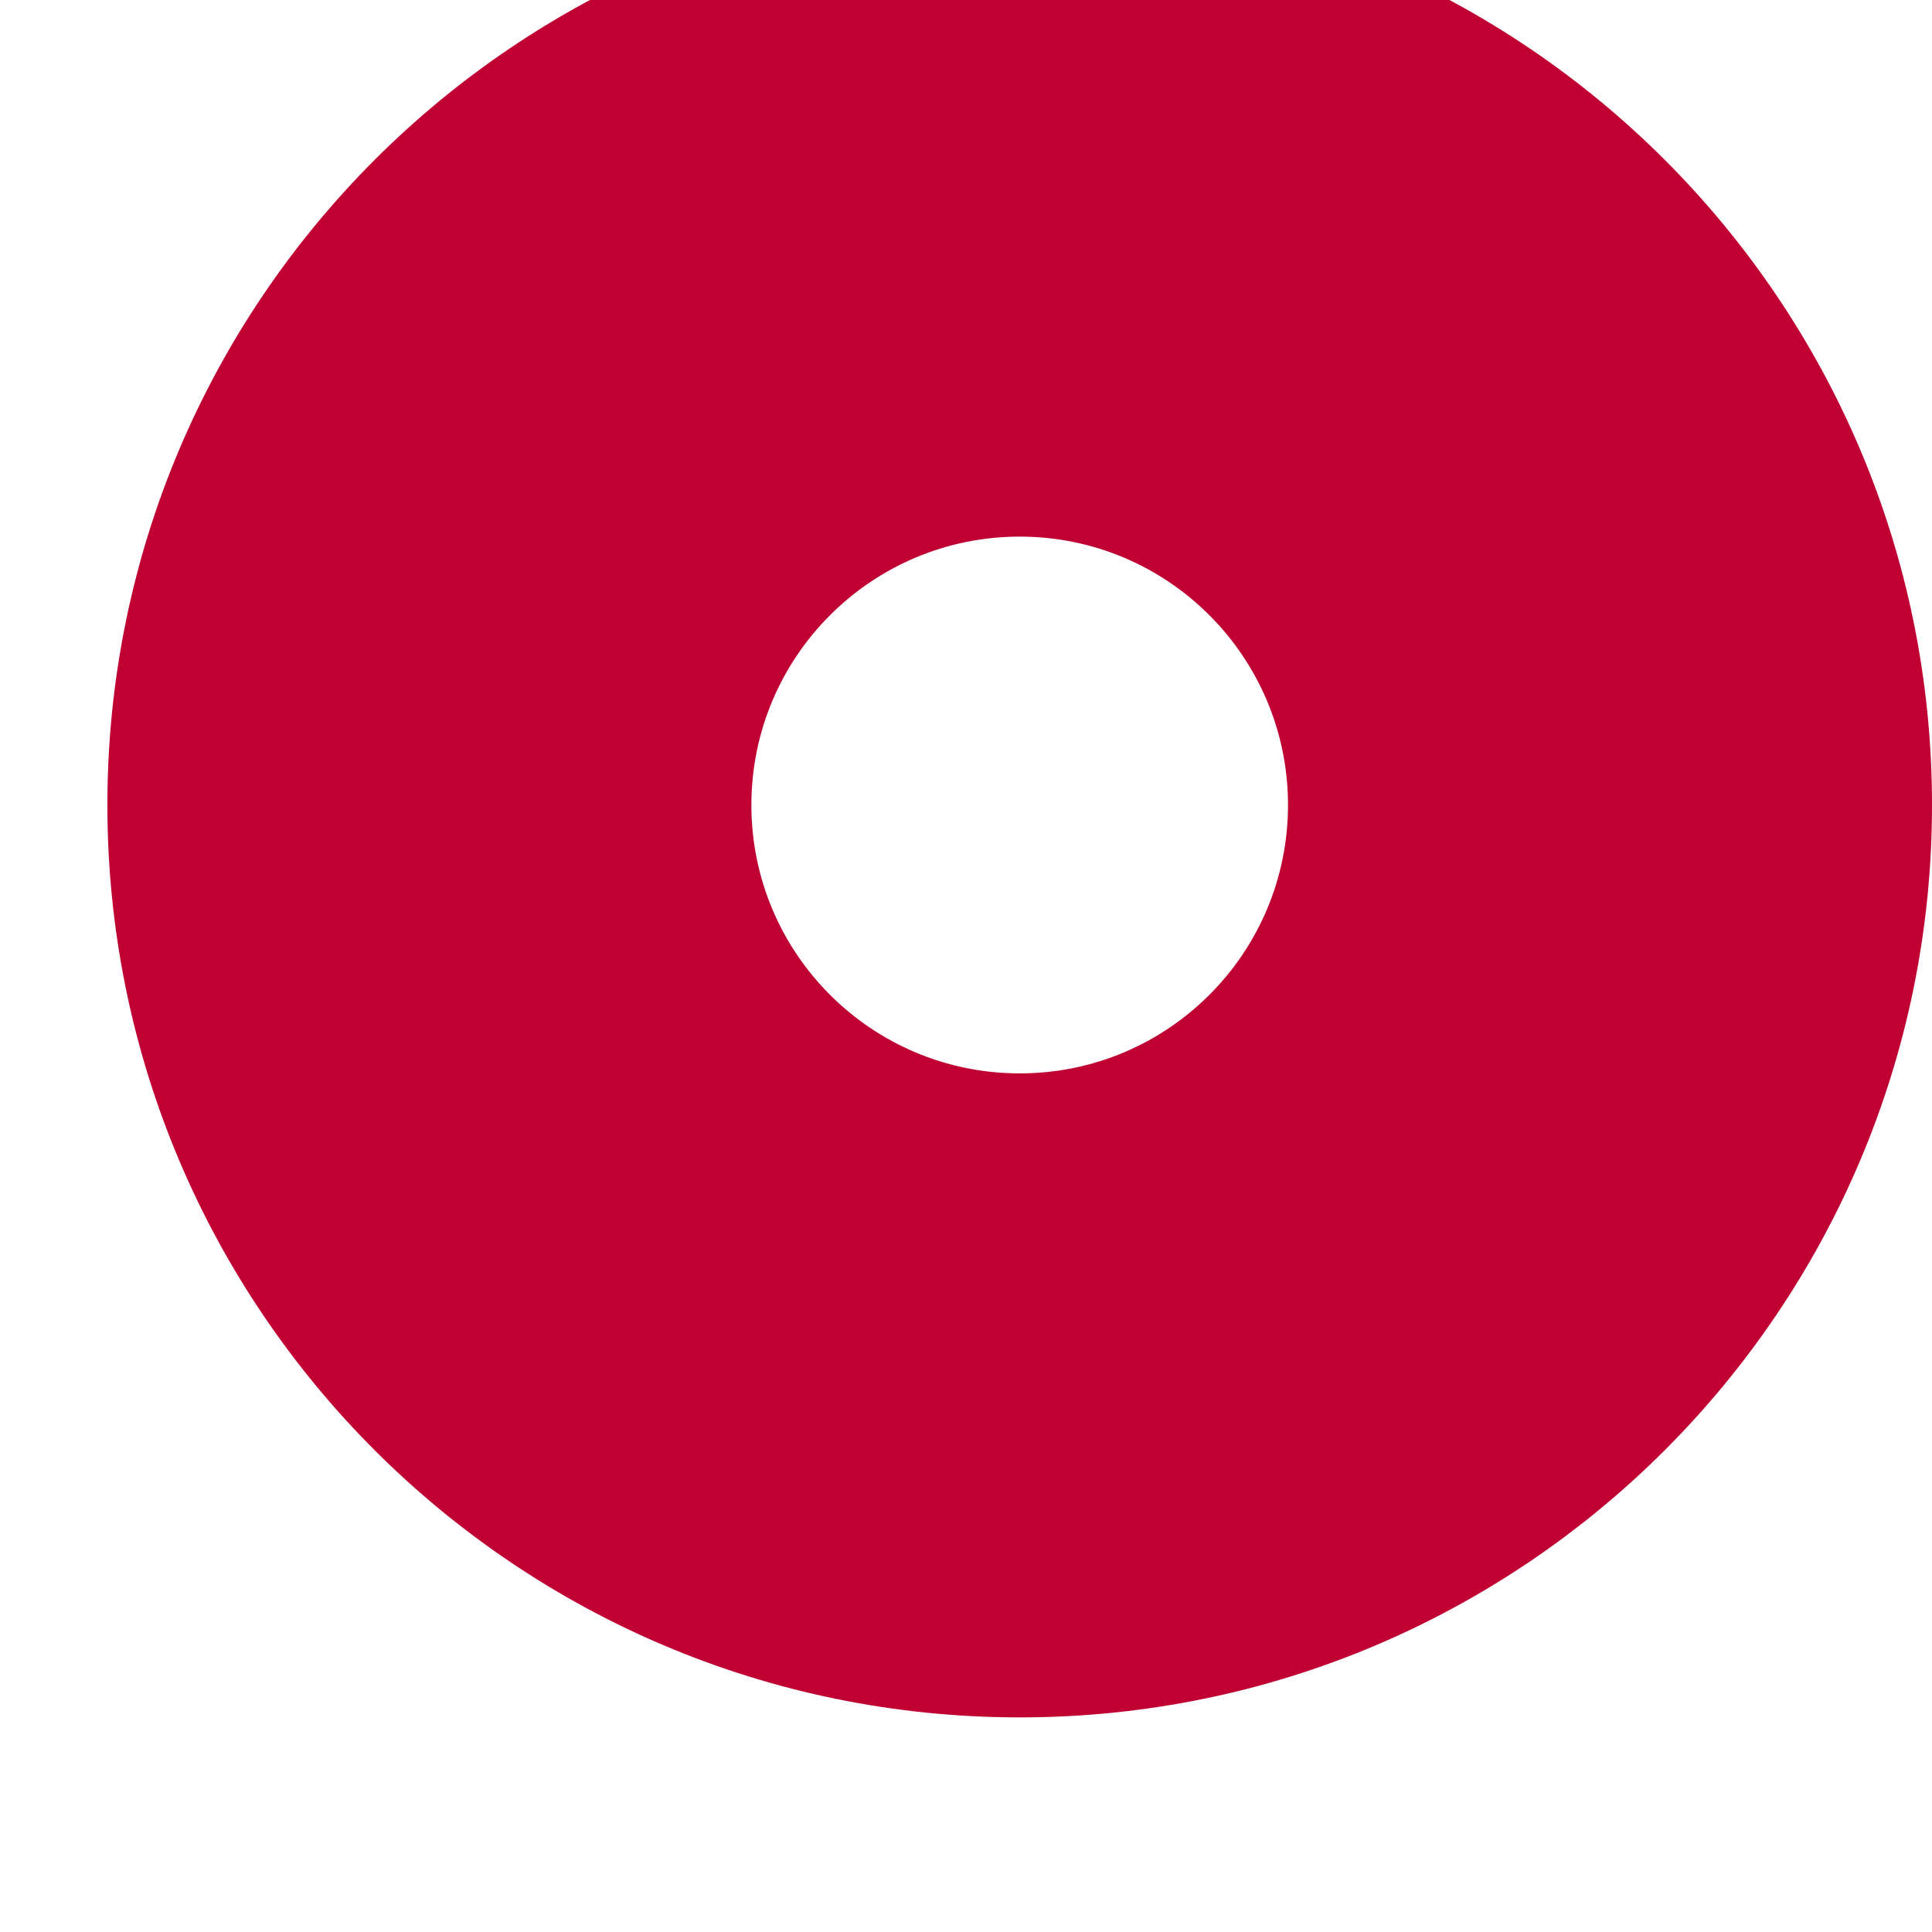 <svg width="12" height="12" viewBox="0 0 12 12" fill="none" xmlns="http://www.w3.org/2000/svg" xmlns:xlink="http://www.w3.org/1999/xlink">
<path d="M8,5C8,5.921 7.254,6.667 6.334,6.667L6.334,10.667C9.463,10.667 12,8.13 12,5L8,5ZM6.334,6.667C5.413,6.667 4.667,5.921 4.667,5L0.667,5C0.667,8.13 3.204,10.667 6.334,10.667L6.334,6.667ZM4.667,5C4.667,4.08 5.413,3.333 6.334,3.333L6.334,-0.667C3.204,-0.667 0.667,1.871 0.667,5L4.667,5ZM6.334,3.333C7.254,3.333 8,4.08 8,5L12,5C12,1.871 9.463,-0.667 6.334,-0.667L6.334,3.333Z" fill="#C00033"/>
</svg>
